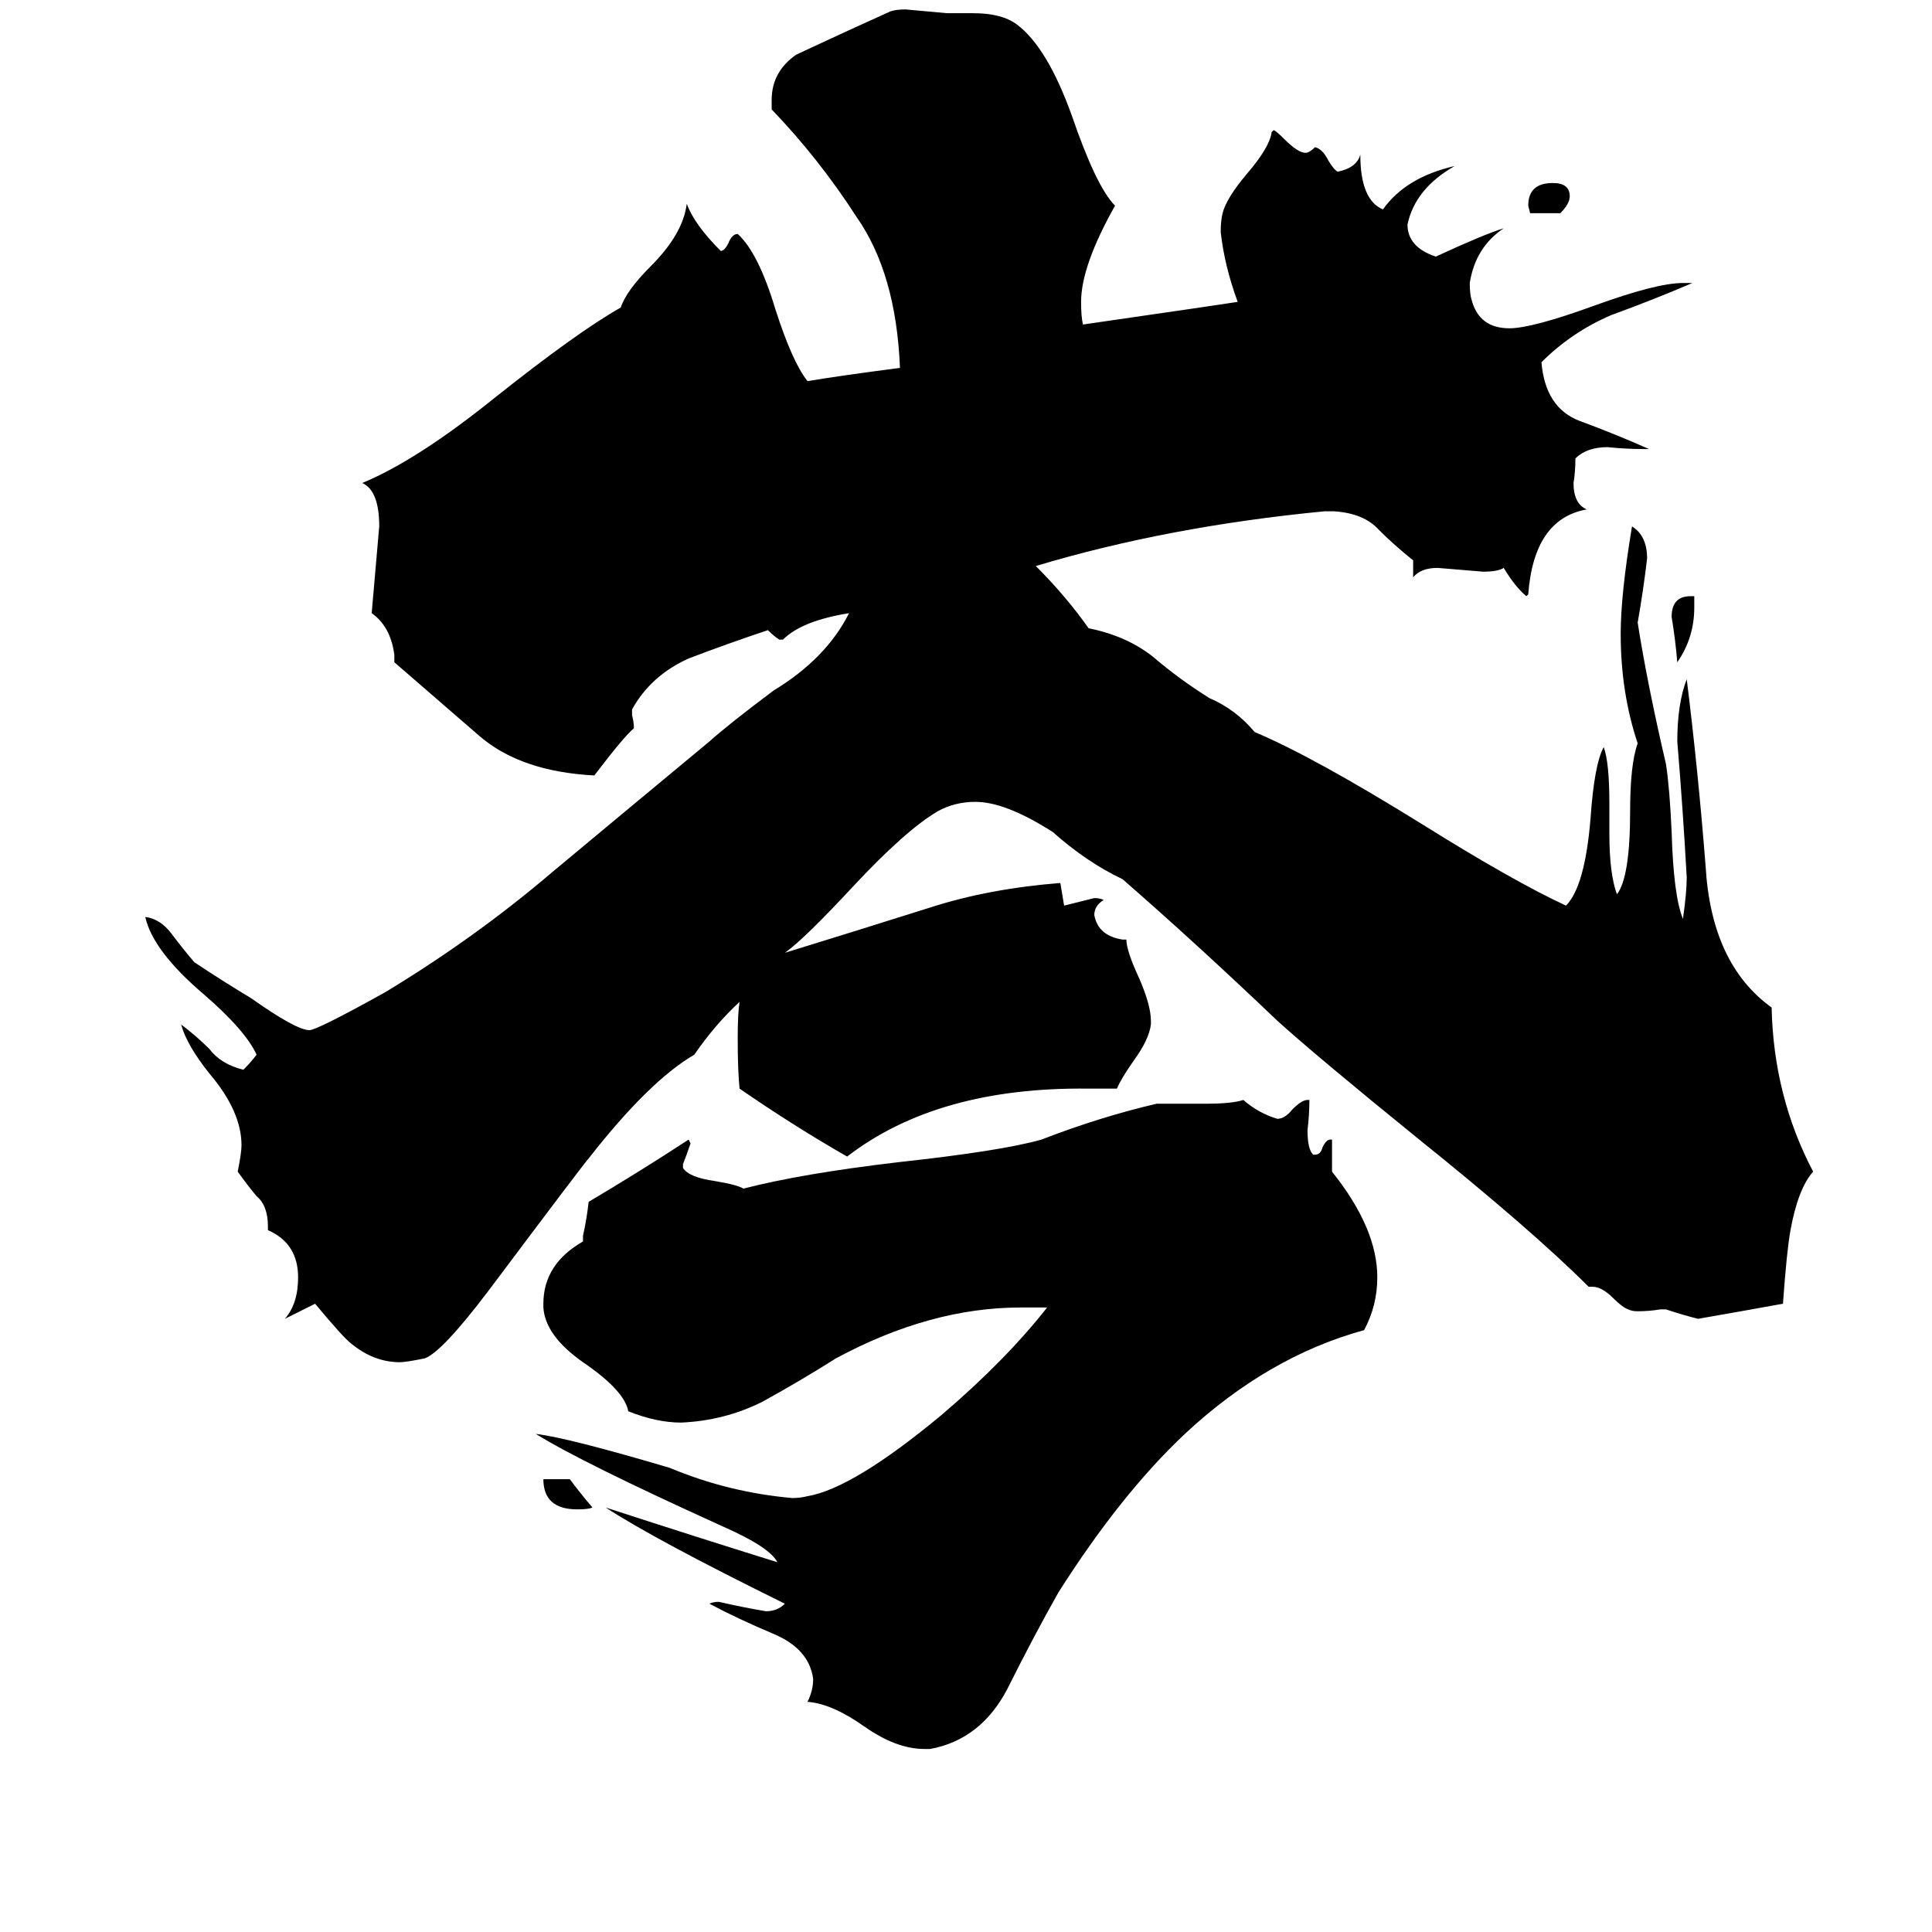 <svg xmlns="http://www.w3.org/2000/svg" viewBox="0 -800 1024 1024">
	<path fill="#000000" d="M288 -16H302Q308 -8 314 -1Q312 0 306 0Q288 0 288 -16ZM898 -484V-478Q898 -462 889 -449Q888 -461 886 -473Q886 -484 896 -484ZM827 -687H811L810 -691Q810 -703 823 -703Q832 -703 832 -696Q832 -692 827 -687ZM493 127H490Q475 127 458 115Q441 103 428 102Q431 96 431 90Q429 74 410 66Q391 58 376 50Q378 49 381 49Q394 52 406 54Q412 54 416 50Q347 16 321 -1Q367 14 412 28Q408 20 383 9Q308 -25 284 -40Q301 -38 355 -22Q386 -9 420 -6Q424 -6 428 -7Q452 -11 499 -50Q533 -79 555 -107H541Q493 -107 443 -80Q424 -68 404 -57Q384 -47 361 -46Q348 -46 333 -52Q331 -63 309 -78Q289 -92 288 -107V-109Q288 -130 309 -142V-145Q311 -154 312 -163Q339 -179 365 -196L366 -194Q364 -188 362 -183V-181Q365 -176 379 -174Q391 -172 394 -170Q425 -178 476 -184Q531 -190 552 -196Q583 -208 613 -215H639Q653 -215 659 -217Q667 -210 677 -207Q681 -207 685 -212Q690 -217 693 -217H694Q694 -209 693 -201Q693 -191 696 -188H697Q700 -188 701 -192Q703 -196 705 -196H706V-179Q730 -149 730 -123Q730 -108 723 -95Q672 -81 628 -40Q594 -8 561 44Q548 67 534 95Q520 122 493 127ZM883 -106H880Q874 -105 868 -105Q865 -105 863 -106Q860 -107 855 -112Q849 -118 844 -118H842Q812 -148 751 -197Q698 -240 677 -259Q634 -300 595 -334Q576 -343 558 -359Q533 -375 517 -375Q506 -375 497 -370Q480 -360 452 -330Q426 -302 416 -295Q455 -307 493 -319Q524 -329 562 -332Q563 -326 564 -320Q572 -322 580 -324Q583 -324 585 -323Q580 -320 580 -315Q582 -304 595 -302H597Q597 -296 604 -281Q610 -267 610 -259V-257Q609 -249 601 -238Q594 -228 592 -223H577Q497 -224 449 -187Q421 -203 392 -223Q391 -232 391 -250Q391 -263 392 -269Q379 -257 368 -241Q344 -227 312 -186Q310 -184 259 -116Q234 -83 225 -80Q215 -78 212 -78Q198 -78 186 -88Q182 -91 167 -109Q159 -105 151 -101Q158 -109 158 -123Q158 -141 142 -148V-150Q142 -161 136 -166Q131 -172 126 -179Q128 -189 128 -193Q128 -211 111 -231Q99 -246 96 -257Q104 -251 111 -244Q117 -236 129 -233Q133 -237 136 -241Q130 -254 108 -273Q81 -296 77 -314Q85 -313 91 -305Q97 -297 103 -290Q118 -280 133 -271Q157 -254 164 -254Q168 -254 204 -274Q252 -303 293 -338Q335 -373 376 -407Q386 -416 410 -434Q438 -451 450 -475Q425 -471 415 -461H413Q410 -463 407 -466Q386 -459 365 -451Q345 -442 335 -424V-421Q336 -417 336 -414Q331 -410 315 -389Q276 -391 254 -410Q232 -429 209 -449V-453Q207 -468 197 -475Q199 -498 201 -521Q201 -540 192 -544Q221 -556 262 -589Q306 -624 329 -637Q332 -646 345 -659Q362 -676 364 -692Q368 -681 382 -667Q384 -667 386 -671Q388 -676 391 -676Q402 -666 411 -636Q420 -608 428 -598Q446 -601 477 -605Q475 -655 454 -685Q434 -716 409 -742V-747Q409 -762 422 -771Q424 -772 450 -784Q461 -789 472 -794Q475 -795 480 -795Q491 -794 502 -793H516Q531 -793 539 -787Q555 -775 568 -739Q581 -701 591 -691Q573 -659 573 -640Q573 -632 574 -628Q650 -639 656 -640Q649 -659 647 -677Q647 -683 648 -687Q650 -695 661 -708Q673 -722 674 -730L675 -731Q676 -731 681 -726Q688 -719 692 -719Q694 -719 697 -722Q701 -721 704 -715Q707 -710 709 -709Q719 -711 721 -718Q721 -694 733 -689Q745 -706 771 -712Q750 -700 746 -681Q746 -669 761 -664Q787 -676 797 -679Q782 -669 779 -650Q779 -644 780 -641Q784 -626 800 -626Q812 -626 845 -638Q878 -650 892 -650H897Q876 -641 854 -633Q833 -624 817 -608Q819 -584 837 -577Q856 -570 874 -562H871Q862 -562 852 -563Q841 -563 835 -557Q835 -550 834 -544Q834 -533 841 -530Q813 -525 810 -485L809 -484Q803 -489 797 -499Q794 -497 786 -497Q774 -498 762 -499Q753 -499 749 -494V-503Q739 -511 731 -519Q723 -528 707 -529H702Q619 -521 549 -500Q565 -484 577 -467Q597 -463 611 -452Q625 -440 641 -430Q655 -424 665 -412Q696 -399 754 -363Q802 -333 830 -320Q840 -330 843 -366Q845 -395 850 -404Q853 -396 853 -374V-358Q853 -337 857 -326Q864 -335 864 -370Q864 -395 868 -406Q859 -433 859 -464Q859 -485 865 -521Q873 -516 873 -504Q871 -487 868 -470Q873 -438 883 -395Q885 -382 886 -359Q887 -325 892 -313Q894 -327 894 -335Q892 -371 889 -407Q889 -427 894 -440Q900 -392 904 -341Q907 -289 939 -266Q940 -219 961 -179Q953 -170 949 -148Q947 -137 945 -109Q923 -105 900 -101Q892 -103 883 -106Z"/>
</svg>
